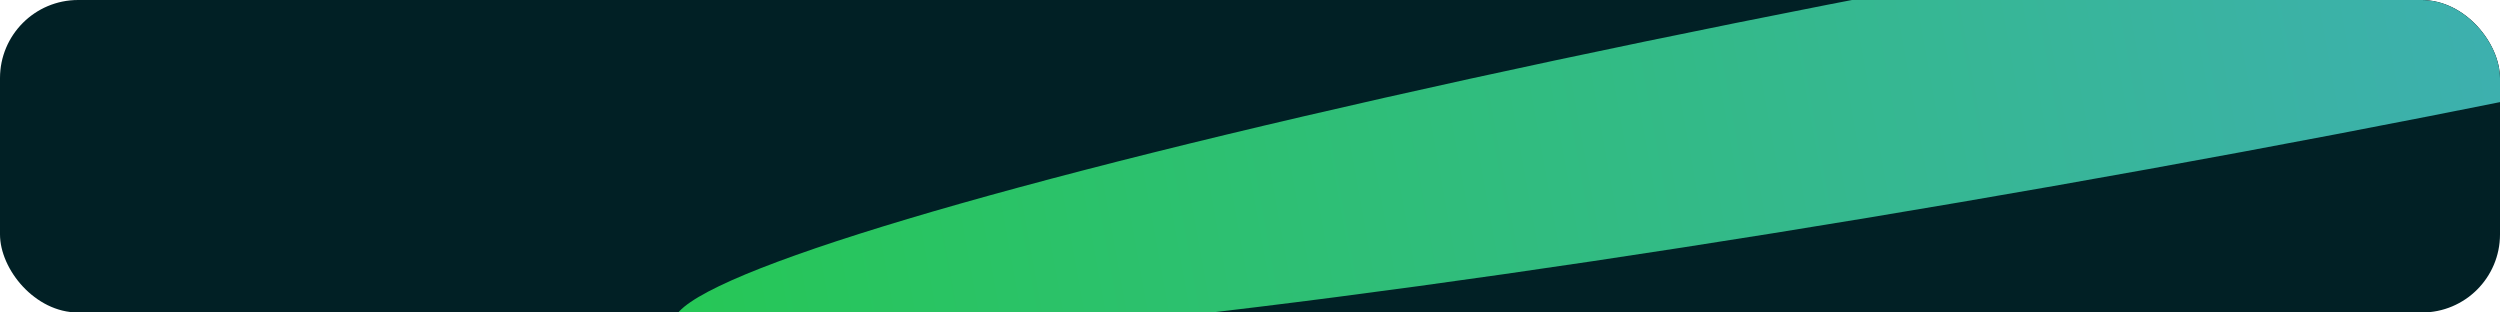 <?xml version="1.0" encoding="UTF-8"?> <svg xmlns="http://www.w3.org/2000/svg" width="1280" height="160" viewBox="0 0 1280 160" fill="none"><g clip-path="url(#clip0_1319_2791)"><rect width="1280" height="160" rx="40" fill="#012025"></rect><g filter="url(#filter0_f_1319_2791)"><ellipse cx="1089.67" cy="30.972" rx="756.688" ry="56.563" transform="rotate(-10.253 1089.67 30.972)" fill="url(#paint0_linear_1319_2791)"></ellipse></g></g><defs><filter id="filter0_f_1319_2791" x="170.999" y="-288.801" width="1837.35" height="639.547" filterUnits="userSpaceOnUse" color-interpolation-filters="sRGB"><feFlood flood-opacity="0" result="BackgroundImageFix"></feFlood><feBlend mode="normal" in="SourceGraphic" in2="BackgroundImageFix" result="shape"></feBlend><feGaussianBlur stdDeviation="87" result="effect1_foregroundBlur_1319_2791"></feGaussianBlur></filter><linearGradient id="paint0_linear_1319_2791" x1="332.985" y1="30.972" x2="1846.36" y2="30.972" gradientUnits="userSpaceOnUse"><stop stop-color="#26C756"></stop><stop offset="1" stop-color="#4BA2E4"></stop></linearGradient><clipPath id="clip0_1319_2791"><rect width="1280" height="160" rx="40" fill="white"></rect></clipPath></defs></svg> 